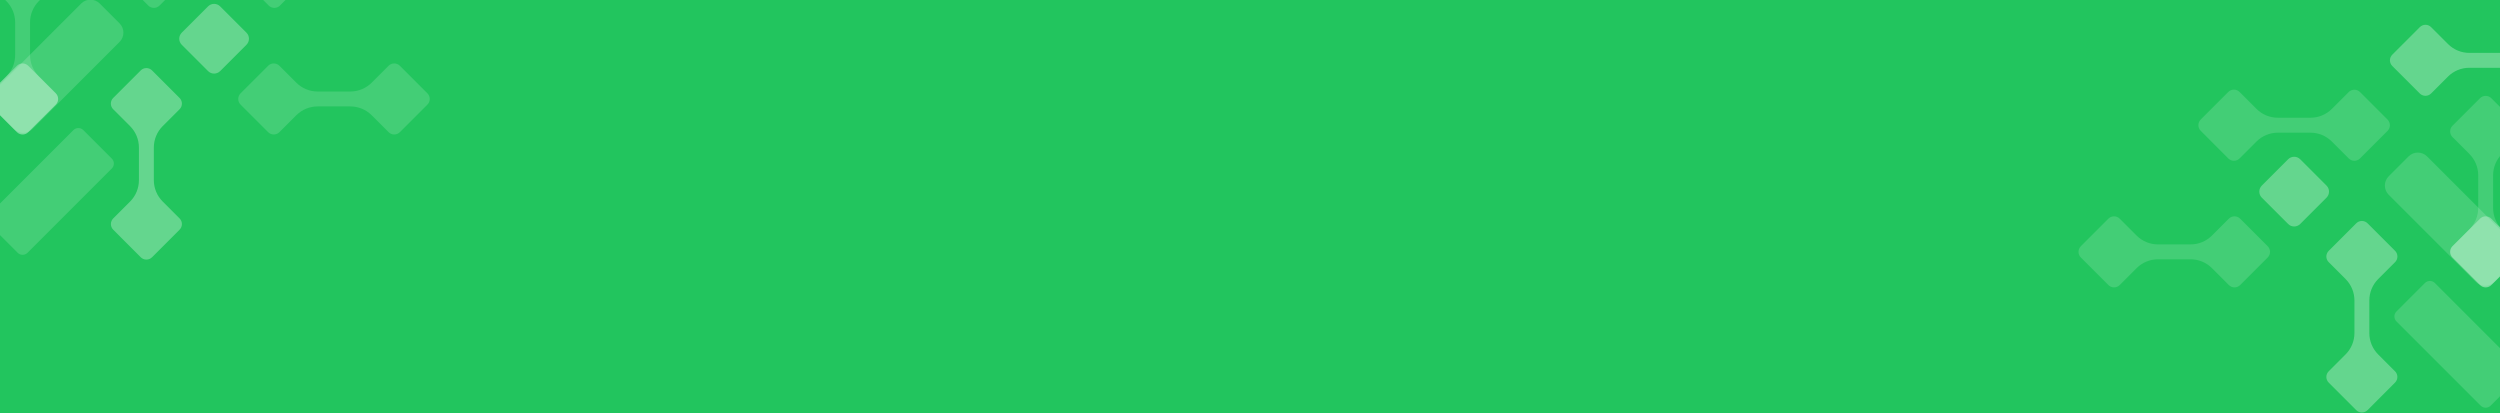 <svg width="1210" height="200" viewBox="0 0 1210 200" fill="none" xmlns="http://www.w3.org/2000/svg">
<rect x="0" y="0" width="1210" height="200" fill="#333333" stroke="none"/>
<g clip-path="url(#clip0_864_9491)">
<rect width="1210" height="200" fill="#22C55E"/>
<path d="M1207.29 136.473L1216.89 126.868C1219.37 124.388 1219.37 120.367 1216.89 117.887L1174.71 75.706C1172.23 73.226 1168.21 73.226 1165.73 75.706L1156.13 85.311C1153.65 87.791 1153.65 91.812 1156.13 94.292L1198.31 136.473C1200.79 138.953 1204.81 138.953 1207.29 136.473Z" fill="white" fill-opacity="0.15"/>
<path d="M1205.46 196.339L1219.25 182.546C1220.57 181.222 1220.57 179.076 1219.25 177.753L1178.47 136.967C1177.14 135.644 1175 135.644 1173.67 136.967L1159.88 150.76C1158.56 152.084 1158.56 154.23 1159.88 155.553L1200.66 196.339C1201.99 197.662 1204.13 197.662 1205.46 196.339Z" fill="white" fill-opacity="0.15"/>
<path d="M1113.3 108.405L1126.03 95.675C1127.65 94.058 1127.65 91.436 1126.03 89.819L1113.3 77.089C1111.68 75.472 1109.06 75.472 1107.45 77.089L1094.72 89.819C1093.1 91.436 1093.1 94.058 1094.72 95.675L1107.45 108.405C1109.06 110.022 1111.68 110.022 1113.3 108.405Z" fill="white" fill-opacity="0.3"/>
<path d="M1195.16 32.807L1210.97 32.807C1212.89 32.807 1214.79 33.185 1216.56 33.92C1218.33 34.654 1219.94 35.73 1221.3 37.087L1229.48 45.237C1229.84 45.597 1230.27 45.882 1230.74 46.077C1231.21 46.272 1231.71 46.372 1232.22 46.372C1232.72 46.372 1233.23 46.272 1233.7 46.077C1234.17 45.882 1234.59 45.597 1234.95 45.237L1248.29 31.933C1248.65 31.575 1248.93 31.148 1249.13 30.679C1249.32 30.21 1249.42 29.707 1249.42 29.199C1249.42 28.691 1249.32 28.188 1249.13 27.719C1248.93 27.25 1248.65 26.824 1248.29 26.465L1234.96 13.135C1234.6 12.775 1234.17 12.49 1233.71 12.295C1233.24 12.1 1232.73 12 1232.23 12C1231.72 12 1231.21 12.1 1230.74 12.295C1230.28 12.49 1229.85 12.775 1229.49 13.135L1221.31 21.32C1219.95 22.677 1218.34 23.753 1216.57 24.488C1214.8 25.222 1212.9 25.6 1210.98 25.6L1195.17 25.6C1193.25 25.602 1191.35 25.224 1189.58 24.489C1187.81 23.755 1186.2 22.678 1184.84 21.32L1176.66 13.135C1176.3 12.775 1175.87 12.49 1175.41 12.295C1174.94 12.1 1174.43 12 1173.93 12C1173.42 12 1172.91 12.1 1172.45 12.295C1171.98 12.49 1171.55 12.775 1171.19 13.135L1157.86 26.465C1157.5 26.824 1157.22 27.25 1157.02 27.719C1156.83 28.188 1156.73 28.691 1156.73 29.199C1156.73 29.707 1156.83 30.21 1157.02 30.679C1157.22 31.148 1157.5 31.575 1157.86 31.933L1171.18 45.237C1171.54 45.597 1171.97 45.882 1172.44 46.077C1172.91 46.272 1173.41 46.372 1173.92 46.372C1174.42 46.372 1174.93 46.272 1175.4 46.077C1175.87 45.882 1176.29 45.597 1176.65 45.237L1184.84 37.052C1186.19 35.701 1187.8 34.63 1189.58 33.901C1191.35 33.173 1193.25 32.801 1195.16 32.807Z" fill="white" fill-opacity="0.3"/>
<path d="M1146.76 161.198L1146.76 145.387C1146.76 141.516 1148.3 137.803 1151.03 135.062L1159.22 126.877C1159.58 126.519 1159.86 126.092 1160.06 125.623C1160.25 125.154 1160.35 124.651 1160.35 124.143C1160.35 123.635 1160.25 123.132 1160.06 122.663C1159.86 122.194 1159.58 121.768 1159.22 121.409L1145.89 108.079C1145.53 107.719 1145.1 107.434 1144.63 107.239C1144.16 107.044 1143.66 106.944 1143.15 106.944C1142.65 106.944 1142.14 107.044 1141.67 107.239C1141.2 107.434 1140.78 107.719 1140.42 108.079L1127.09 121.409C1126.73 121.768 1126.44 122.194 1126.25 122.663C1126.05 123.132 1125.95 123.635 1125.95 124.143C1125.95 124.651 1126.05 125.154 1126.25 125.623C1126.44 126.092 1126.73 126.519 1127.09 126.877L1135.27 135.062C1138.01 137.803 1139.54 141.516 1139.55 145.387L1139.55 161.198C1139.55 165.07 1138.01 168.783 1135.27 171.523L1127.09 179.708C1126.73 180.067 1126.44 180.493 1126.25 180.962C1126.05 181.432 1125.95 181.935 1125.95 182.443C1125.95 182.95 1126.05 183.453 1126.25 183.923C1126.44 184.392 1126.73 184.818 1127.09 185.177L1140.42 198.507C1140.78 198.866 1141.2 199.152 1141.67 199.347C1142.14 199.541 1142.65 199.642 1143.15 199.642C1143.66 199.642 1144.16 199.541 1144.63 199.347C1145.1 199.152 1145.53 198.866 1145.89 198.507L1159.19 185.177C1159.55 184.818 1159.84 184.392 1160.03 183.923C1160.23 183.453 1160.33 182.95 1160.33 182.443C1160.33 181.935 1160.23 181.432 1160.03 180.962C1159.84 180.493 1159.55 180.067 1159.19 179.708L1151.01 171.523C1148.28 168.779 1146.75 165.066 1146.76 161.198Z" fill="white" fill-opacity="0.3"/>
<path d="M1206.66 100.654L1206.66 84.843C1206.66 82.926 1207.04 81.027 1207.78 79.255C1208.51 77.483 1209.59 75.874 1210.95 74.518L1219.13 66.333C1219.49 65.975 1219.78 65.549 1219.97 65.079C1220.16 64.61 1220.26 64.107 1220.26 63.599C1220.26 63.091 1220.16 62.588 1219.97 62.119C1219.78 61.65 1219.49 61.224 1219.13 60.865L1205.8 47.535C1205.44 47.175 1205.02 46.89 1204.55 46.695C1204.08 46.5 1203.57 46.4 1203.07 46.4C1202.56 46.4 1202.05 46.5 1201.59 46.695C1201.12 46.89 1200.69 47.175 1200.33 47.535L1186.99 60.865C1186.27 61.592 1185.87 62.575 1185.87 63.599C1185.87 64.624 1186.27 65.607 1186.99 66.333L1195.18 74.518C1196.53 75.874 1197.61 77.483 1198.35 79.255C1199.08 81.027 1199.46 82.926 1199.46 84.843L1199.46 100.654C1199.46 102.572 1199.08 104.471 1198.35 106.243C1197.61 108.015 1196.54 109.624 1195.18 110.979L1186.99 119.164C1186.27 119.891 1185.87 120.874 1185.87 121.899C1185.87 122.923 1186.27 123.906 1186.99 124.633L1200.33 137.963C1200.69 138.323 1201.12 138.608 1201.59 138.803C1202.05 138.997 1202.56 139.098 1203.07 139.098C1203.57 139.098 1204.08 138.997 1204.55 138.803C1205.02 138.608 1205.44 138.323 1205.8 137.963L1219.13 124.633C1219.49 124.274 1219.78 123.848 1219.97 123.379C1220.16 122.91 1220.26 122.407 1220.26 121.899C1220.26 121.391 1220.16 120.888 1219.97 120.418C1219.78 119.949 1219.49 119.523 1219.13 119.164L1210.95 110.979C1209.59 109.624 1208.51 108.015 1207.78 106.243C1207.04 104.471 1206.66 102.572 1206.66 100.654Z" fill="white" fill-opacity="0.15"/>
<path d="M1224.31 125.506L1240.12 125.506C1243.99 125.508 1247.71 127.044 1250.45 129.778L1258.63 137.963C1258.99 138.323 1259.42 138.608 1259.89 138.803C1260.35 138.997 1260.86 139.098 1261.37 139.098C1261.87 139.098 1262.38 138.997 1262.85 138.803C1263.31 138.608 1263.74 138.323 1264.1 137.963L1277.43 124.633C1277.79 124.274 1278.07 123.848 1278.27 123.379C1278.46 122.91 1278.56 122.407 1278.56 121.899C1278.56 121.391 1278.46 120.888 1278.27 120.418C1278.07 119.949 1277.79 119.523 1277.43 119.164L1264.1 105.834C1263.74 105.475 1263.31 105.189 1262.85 104.994C1262.38 104.8 1261.87 104.699 1261.37 104.699C1260.86 104.699 1260.35 104.8 1259.89 104.994C1259.42 105.189 1258.99 105.475 1258.63 105.834L1250.45 114.019C1247.71 116.753 1243.99 118.289 1240.12 118.291L1224.31 118.291C1222.39 118.292 1220.49 117.915 1218.72 117.182C1216.95 116.449 1215.34 115.375 1213.98 114.019L1205.8 105.834C1205.44 105.475 1205.02 105.189 1204.55 104.994C1204.08 104.8 1203.57 104.699 1203.07 104.699C1202.56 104.699 1202.05 104.8 1201.59 104.994C1201.12 105.189 1200.69 105.475 1200.33 105.834L1186.99 119.164C1186.27 119.891 1185.87 120.874 1185.87 121.899C1185.87 122.923 1186.27 123.906 1186.99 124.633L1200.33 137.963C1200.69 138.323 1201.12 138.608 1201.59 138.803C1202.05 138.997 1202.56 139.098 1203.07 139.098C1203.57 139.098 1204.08 138.997 1204.55 138.803C1205.02 138.608 1205.44 138.323 1205.8 137.963L1213.98 129.778C1215.34 128.423 1216.95 127.348 1218.72 126.615C1220.49 125.882 1222.39 125.505 1224.31 125.506Z" fill="white" fill-opacity="0.3"/>
<path d="M1060.25 118.291L1044.44 118.291C1040.57 118.289 1036.86 116.753 1034.12 114.019L1025.93 105.834C1025.57 105.475 1025.15 105.189 1024.68 104.994C1024.21 104.8 1023.71 104.699 1023.2 104.699C1022.69 104.699 1022.19 104.8 1021.72 104.994C1021.25 105.189 1020.82 105.475 1020.46 105.834L1007.13 119.164C1006.78 119.523 1006.49 119.949 1006.29 120.418C1006.1 120.888 1006 121.391 1006 121.899C1006 122.407 1006.1 122.91 1006.29 123.379C1006.49 123.848 1006.78 124.274 1007.13 124.633L1020.46 137.963C1020.82 138.323 1021.25 138.608 1021.72 138.803C1022.19 138.997 1022.69 139.098 1023.2 139.098C1023.71 139.098 1024.21 138.997 1024.68 138.803C1025.15 138.608 1025.57 138.323 1025.93 137.963L1034.12 129.778C1036.86 127.044 1040.57 125.508 1044.44 125.506L1060.25 125.506C1064.13 125.506 1067.84 127.042 1070.58 129.778L1078.76 137.963C1079.12 138.323 1079.55 138.608 1080.02 138.803C1080.49 138.997 1080.99 139.098 1081.5 139.098C1082.01 139.098 1082.51 138.997 1082.98 138.803C1083.45 138.608 1083.87 138.323 1084.23 137.963L1097.56 124.633C1097.92 124.274 1098.21 123.848 1098.4 123.379C1098.6 122.91 1098.7 122.407 1098.7 121.899C1098.7 121.391 1098.6 120.888 1098.4 120.418C1098.21 119.949 1097.92 119.523 1097.56 119.164L1084.23 105.834C1083.87 105.475 1083.45 105.189 1082.98 104.994C1082.51 104.8 1082.01 104.699 1081.5 104.699C1080.99 104.699 1080.49 104.8 1080.02 104.994C1079.55 105.189 1079.12 105.475 1078.76 105.834L1070.58 114.019C1067.84 116.755 1064.13 118.291 1060.25 118.291Z" fill="white" fill-opacity="0.15"/>
<path d="M1118.27 56.978L1102.46 56.978C1100.55 56.977 1098.65 56.599 1096.87 55.865C1095.1 55.13 1093.49 54.054 1092.14 52.697L1083.95 44.512C1083.59 44.153 1083.17 43.867 1082.7 43.672C1082.23 43.478 1081.73 43.377 1081.22 43.377C1080.71 43.377 1080.21 43.478 1079.74 43.672C1079.27 43.867 1078.84 44.153 1078.48 44.512L1065.15 57.842C1064.43 58.569 1064.02 59.554 1064.02 60.581C1064.02 61.608 1064.43 62.592 1065.15 63.319L1078.48 76.684C1078.84 77.044 1079.27 77.33 1079.74 77.524C1080.21 77.719 1080.71 77.819 1081.22 77.819C1081.73 77.819 1082.23 77.719 1082.7 77.524C1083.17 77.33 1083.59 77.044 1083.95 76.684L1092.14 68.499C1093.49 67.143 1095.1 66.066 1096.87 65.332C1098.65 64.597 1100.55 64.219 1102.46 64.219L1118.27 64.219C1120.19 64.219 1122.09 64.597 1123.86 65.331C1125.63 66.066 1127.24 67.142 1128.6 68.499L1136.78 76.684C1137.14 77.044 1137.57 77.33 1138.04 77.524C1138.51 77.719 1139.01 77.819 1139.52 77.819C1140.03 77.819 1140.53 77.719 1141 77.524C1141.47 77.33 1141.89 77.044 1142.25 76.684L1155.58 63.354C1156.31 62.627 1156.71 61.643 1156.71 60.616C1156.71 59.589 1156.31 58.604 1155.58 57.877L1142.25 44.547C1141.89 44.188 1141.47 43.902 1141 43.707C1140.53 43.513 1140.03 43.412 1139.52 43.412C1139.01 43.412 1138.51 43.513 1138.04 43.707C1137.57 43.902 1137.14 44.188 1136.78 44.547L1128.62 52.697C1127.26 54.057 1125.65 55.134 1123.87 55.869C1122.1 56.603 1120.19 56.98 1118.27 56.978Z" fill="white" fill-opacity="0.15"/>
<path d="M-21.148 34.401L-33.879 21.671C-35.496 20.054 -35.496 17.432 -33.879 15.815L-21.148 3.085C-19.532 1.468 -16.91 1.468 -15.293 3.085L-2.562 15.815C-0.946 17.432 -0.946 20.054 -2.563 21.671L-15.293 34.401C-16.91 36.018 -19.532 36.018 -21.148 34.401Z" fill="white" fill-opacity="0.15"/>
<path d="M6.711 62.473L-2.894 52.868C-5.374 50.388 -5.374 46.367 -2.894 43.887L39.287 1.706C41.767 -0.774 45.788 -0.774 48.268 1.706L57.873 11.311C60.353 13.791 60.353 17.812 57.873 20.292L15.692 62.473C13.212 64.953 9.191 64.953 6.711 62.473Z" fill="white" fill-opacity="0.15"/>
<path d="M8.541 122.339L-5.252 108.546C-6.575 107.222 -6.575 105.076 -5.252 103.753L35.533 62.968C36.857 61.644 39.003 61.644 40.327 62.968L54.12 76.76C55.443 78.084 55.443 80.23 54.12 81.553L13.334 122.339C12.011 123.662 9.865 123.662 8.541 122.339Z" fill="white" fill-opacity="0.15"/>
<path d="M100.697 34.405L87.967 21.675C86.35 20.058 86.35 17.436 87.967 15.819L100.697 3.089C102.314 1.472 104.936 1.472 106.553 3.089L119.283 15.819C120.9 17.436 120.9 20.058 119.283 21.675L106.553 34.405C104.936 36.022 102.314 36.022 100.697 34.405Z" fill="white" fill-opacity="0.3"/>
<path d="M67.238 87.198L67.238 71.387C67.236 67.516 65.7 63.803 62.967 61.062L54.782 52.877C54.422 52.519 54.136 52.092 53.942 51.623C53.747 51.154 53.647 50.651 53.647 50.143C53.647 49.635 53.747 49.132 53.942 48.663C54.136 48.194 54.422 47.768 54.782 47.409L68.112 34.079C68.47 33.719 68.897 33.434 69.366 33.239C69.835 33.044 70.338 32.944 70.846 32.944C71.354 32.944 71.857 33.044 72.326 33.239C72.795 33.434 73.221 33.719 73.58 34.079L86.91 47.409C87.27 47.768 87.555 48.194 87.75 48.663C87.945 49.132 88.045 49.635 88.045 50.143C88.045 50.651 87.945 51.154 87.75 51.623C87.555 52.092 87.27 52.519 86.91 52.877L78.725 61.062C75.991 63.803 74.455 67.516 74.454 71.387L74.454 87.198C74.453 91.07 75.99 94.783 78.725 97.523L86.91 105.708C87.27 106.067 87.555 106.493 87.75 106.962C87.945 107.432 88.045 107.935 88.045 108.443C88.045 108.95 87.945 109.453 87.75 109.923C87.555 110.392 87.27 110.818 86.91 111.177L73.58 124.507C73.221 124.866 72.795 125.152 72.326 125.347C71.857 125.541 71.354 125.642 70.846 125.642C70.338 125.642 69.835 125.541 69.366 125.347C68.897 125.152 68.47 124.866 68.112 124.507L54.808 111.177C54.448 110.818 54.163 110.392 53.968 109.923C53.773 109.453 53.673 108.95 53.673 108.443C53.673 107.935 53.773 107.432 53.968 106.962C54.163 106.493 54.448 106.067 54.808 105.708L62.993 97.523C65.719 94.779 67.245 91.066 67.238 87.198Z" fill="white" fill-opacity="0.3"/>
<path d="M7.334 26.654L7.334 10.843C7.334 8.926 6.956 7.027 6.222 5.255C5.487 3.483 4.411 1.874 3.054 0.518L-5.131 -7.667C-5.491 -8.025 -5.776 -8.452 -5.971 -8.921C-6.166 -9.39 -6.266 -9.893 -6.266 -10.401C-6.266 -10.909 -6.166 -11.412 -5.971 -11.881C-5.776 -12.35 -5.491 -12.776 -5.131 -13.135L8.199 -26.465C8.558 -26.825 8.984 -27.11 9.453 -27.305C9.922 -27.5 10.425 -27.6 10.933 -27.6C11.441 -27.6 11.944 -27.5 12.413 -27.305C12.883 -27.11 13.309 -26.825 13.667 -26.465L27.006 -13.135C27.728 -12.408 28.134 -11.425 28.134 -10.401C28.134 -9.376 27.728 -8.393 27.006 -7.667L18.821 0.518C17.464 1.874 16.388 3.483 15.654 5.255C14.919 7.027 14.541 8.926 14.541 10.843L14.541 26.654C14.541 28.572 14.918 30.471 15.653 32.243C16.387 34.015 17.464 35.624 18.821 36.979L27.006 45.164C27.728 45.891 28.134 46.874 28.134 47.899C28.134 48.923 27.728 49.906 27.006 50.633L13.667 63.963C13.309 64.323 12.883 64.608 12.413 64.803C11.944 64.997 11.441 65.098 10.933 65.098C10.425 65.098 9.922 64.997 9.453 64.803C8.984 64.608 8.558 64.323 8.199 63.963L-5.131 50.633C-5.491 50.274 -5.776 49.848 -5.971 49.379C-6.166 48.91 -6.266 48.407 -6.266 47.899C-6.266 47.391 -6.166 46.888 -5.971 46.418C-5.776 45.949 -5.491 45.523 -5.131 45.164L3.054 36.979C4.411 35.624 5.488 34.015 6.222 32.243C6.957 30.471 7.335 28.572 7.334 26.654Z" fill="white" fill-opacity="0.15"/>
<path d="M-10.311 51.506L-26.122 51.506C-29.993 51.508 -33.706 53.044 -36.447 55.778L-44.632 63.963C-44.991 64.323 -45.417 64.608 -45.886 64.803C-46.355 64.997 -46.858 65.098 -47.366 65.098C-47.874 65.098 -48.377 64.997 -48.846 64.803C-49.316 64.608 -49.742 64.323 -50.1 63.963L-63.43 50.633C-63.79 50.274 -64.076 49.848 -64.27 49.379C-64.465 48.91 -64.565 48.407 -64.565 47.899C-64.565 47.391 -64.465 46.888 -64.27 46.418C-64.076 45.949 -63.79 45.523 -63.43 45.164L-50.1 31.834C-49.742 31.475 -49.316 31.189 -48.846 30.994C-48.377 30.8 -47.874 30.7 -47.366 30.7C-46.858 30.7 -46.355 30.8 -45.886 30.994C-45.417 31.189 -44.991 31.475 -44.632 31.834L-36.447 40.019C-33.706 42.753 -29.993 44.289 -26.122 44.291L-10.311 44.291C-8.394 44.292 -6.495 43.915 -4.724 43.182C-2.952 42.449 -1.342 41.374 0.014 40.019L8.199 31.834C8.558 31.475 8.984 31.189 9.453 30.994C9.922 30.8 10.425 30.7 10.933 30.7C11.441 30.7 11.944 30.8 12.413 30.994C12.883 31.189 13.309 31.475 13.667 31.834L27.006 45.164C27.728 45.891 28.134 46.874 28.134 47.899C28.134 48.923 27.728 49.906 27.006 50.633L13.667 63.963C13.309 64.323 12.883 64.608 12.413 64.803C11.944 64.997 11.441 65.098 10.933 65.098C10.425 65.098 9.922 64.997 9.453 64.803C8.984 64.608 8.558 64.323 8.199 63.963L0.014 55.778C-1.342 54.423 -2.952 53.348 -4.724 52.615C-6.495 51.882 -8.394 51.505 -10.311 51.506Z" fill="white" fill-opacity="0.3"/>
<path d="M153.745 44.291L169.556 44.291C173.427 44.289 177.14 42.753 179.881 40.019L188.066 31.834C188.424 31.475 188.851 31.189 189.32 30.994C189.789 30.8 190.292 30.7 190.8 30.7C191.308 30.7 191.811 30.8 192.28 30.994C192.749 31.189 193.175 31.475 193.534 31.834L206.864 45.164C207.224 45.523 207.509 45.949 207.704 46.418C207.899 46.888 207.999 47.391 207.999 47.899C207.999 48.407 207.899 48.91 207.704 49.379C207.509 49.848 207.224 50.274 206.864 50.633L193.534 63.963C193.175 64.323 192.749 64.608 192.28 64.803C191.811 64.997 191.308 65.098 190.8 65.098C190.292 65.098 189.789 64.997 189.32 64.803C188.851 64.608 188.424 64.323 188.066 63.963L179.881 55.778C177.14 53.044 173.427 51.508 169.556 51.506L153.745 51.506C149.873 51.506 146.16 53.042 143.42 55.778L135.235 63.963C134.876 64.323 134.45 64.608 133.981 64.803C133.511 64.997 133.009 65.098 132.501 65.098C131.993 65.098 131.49 64.997 131.02 64.803C130.551 64.608 130.125 64.323 129.766 63.963L116.436 50.633C116.077 50.274 115.791 49.848 115.596 49.379C115.402 48.91 115.301 48.407 115.301 47.899C115.301 47.391 115.402 46.888 115.596 46.418C115.791 45.949 116.077 45.523 116.436 45.164L129.766 31.834C130.125 31.475 130.551 31.189 131.02 30.994C131.49 30.8 131.993 30.7 132.501 30.7C133.009 30.7 133.511 30.8 133.981 30.994C134.45 31.189 134.876 31.475 135.235 31.834L143.42 40.019C146.16 42.755 149.873 44.291 153.745 44.291Z" fill="white" fill-opacity="0.15"/>
<path d="M95.725 -17.022L111.536 -17.022C113.454 -17.023 115.353 -17.401 117.125 -18.135C118.896 -18.87 120.506 -19.946 121.861 -21.303L130.046 -29.488C130.405 -29.847 130.831 -30.133 131.3 -30.328C131.769 -30.522 132.272 -30.622 132.78 -30.622C133.288 -30.622 133.791 -30.522 134.26 -30.328C134.73 -30.133 135.156 -29.847 135.514 -29.488L148.845 -16.158C149.569 -15.431 149.977 -14.446 149.977 -13.419C149.977 -12.392 149.569 -11.408 148.845 -10.681L135.514 2.684C135.156 3.044 134.73 3.33 134.26 3.524C133.791 3.719 133.288 3.819 132.78 3.819C132.272 3.819 131.769 3.719 131.3 3.524C130.831 3.33 130.405 3.044 130.046 2.684L121.861 -5.501C120.506 -6.857 118.896 -7.934 117.125 -8.668C115.353 -9.403 113.454 -9.781 111.536 -9.781L95.725 -9.781C93.807 -9.781 91.908 -9.403 90.136 -8.669C88.365 -7.934 86.755 -6.858 85.4 -5.501L77.215 2.684C76.856 3.044 76.43 3.33 75.961 3.524C75.492 3.719 74.989 3.819 74.481 3.819C73.973 3.819 73.47 3.719 73.001 3.524C72.532 3.33 72.106 3.044 71.747 2.684L58.417 -10.646C57.692 -11.373 57.285 -12.357 57.285 -13.384C57.285 -14.411 57.692 -15.396 58.417 -16.123L71.747 -29.453C72.106 -29.812 72.532 -30.098 73.001 -30.293C73.47 -30.487 73.973 -30.588 74.481 -30.588C74.989 -30.588 75.492 -30.487 75.961 -30.293C76.43 -30.098 76.856 -29.812 77.215 -29.453L85.383 -21.303C86.74 -19.943 88.352 -18.866 90.127 -18.131C91.902 -17.397 93.804 -17.02 95.725 -17.022Z" fill="white" fill-opacity="0.15"/>
</g>
<defs>
<clipPath id="clip0_864_9491">
<rect width="1210" height="200" fill="white"/>
</clipPath>
</defs>
</svg>
